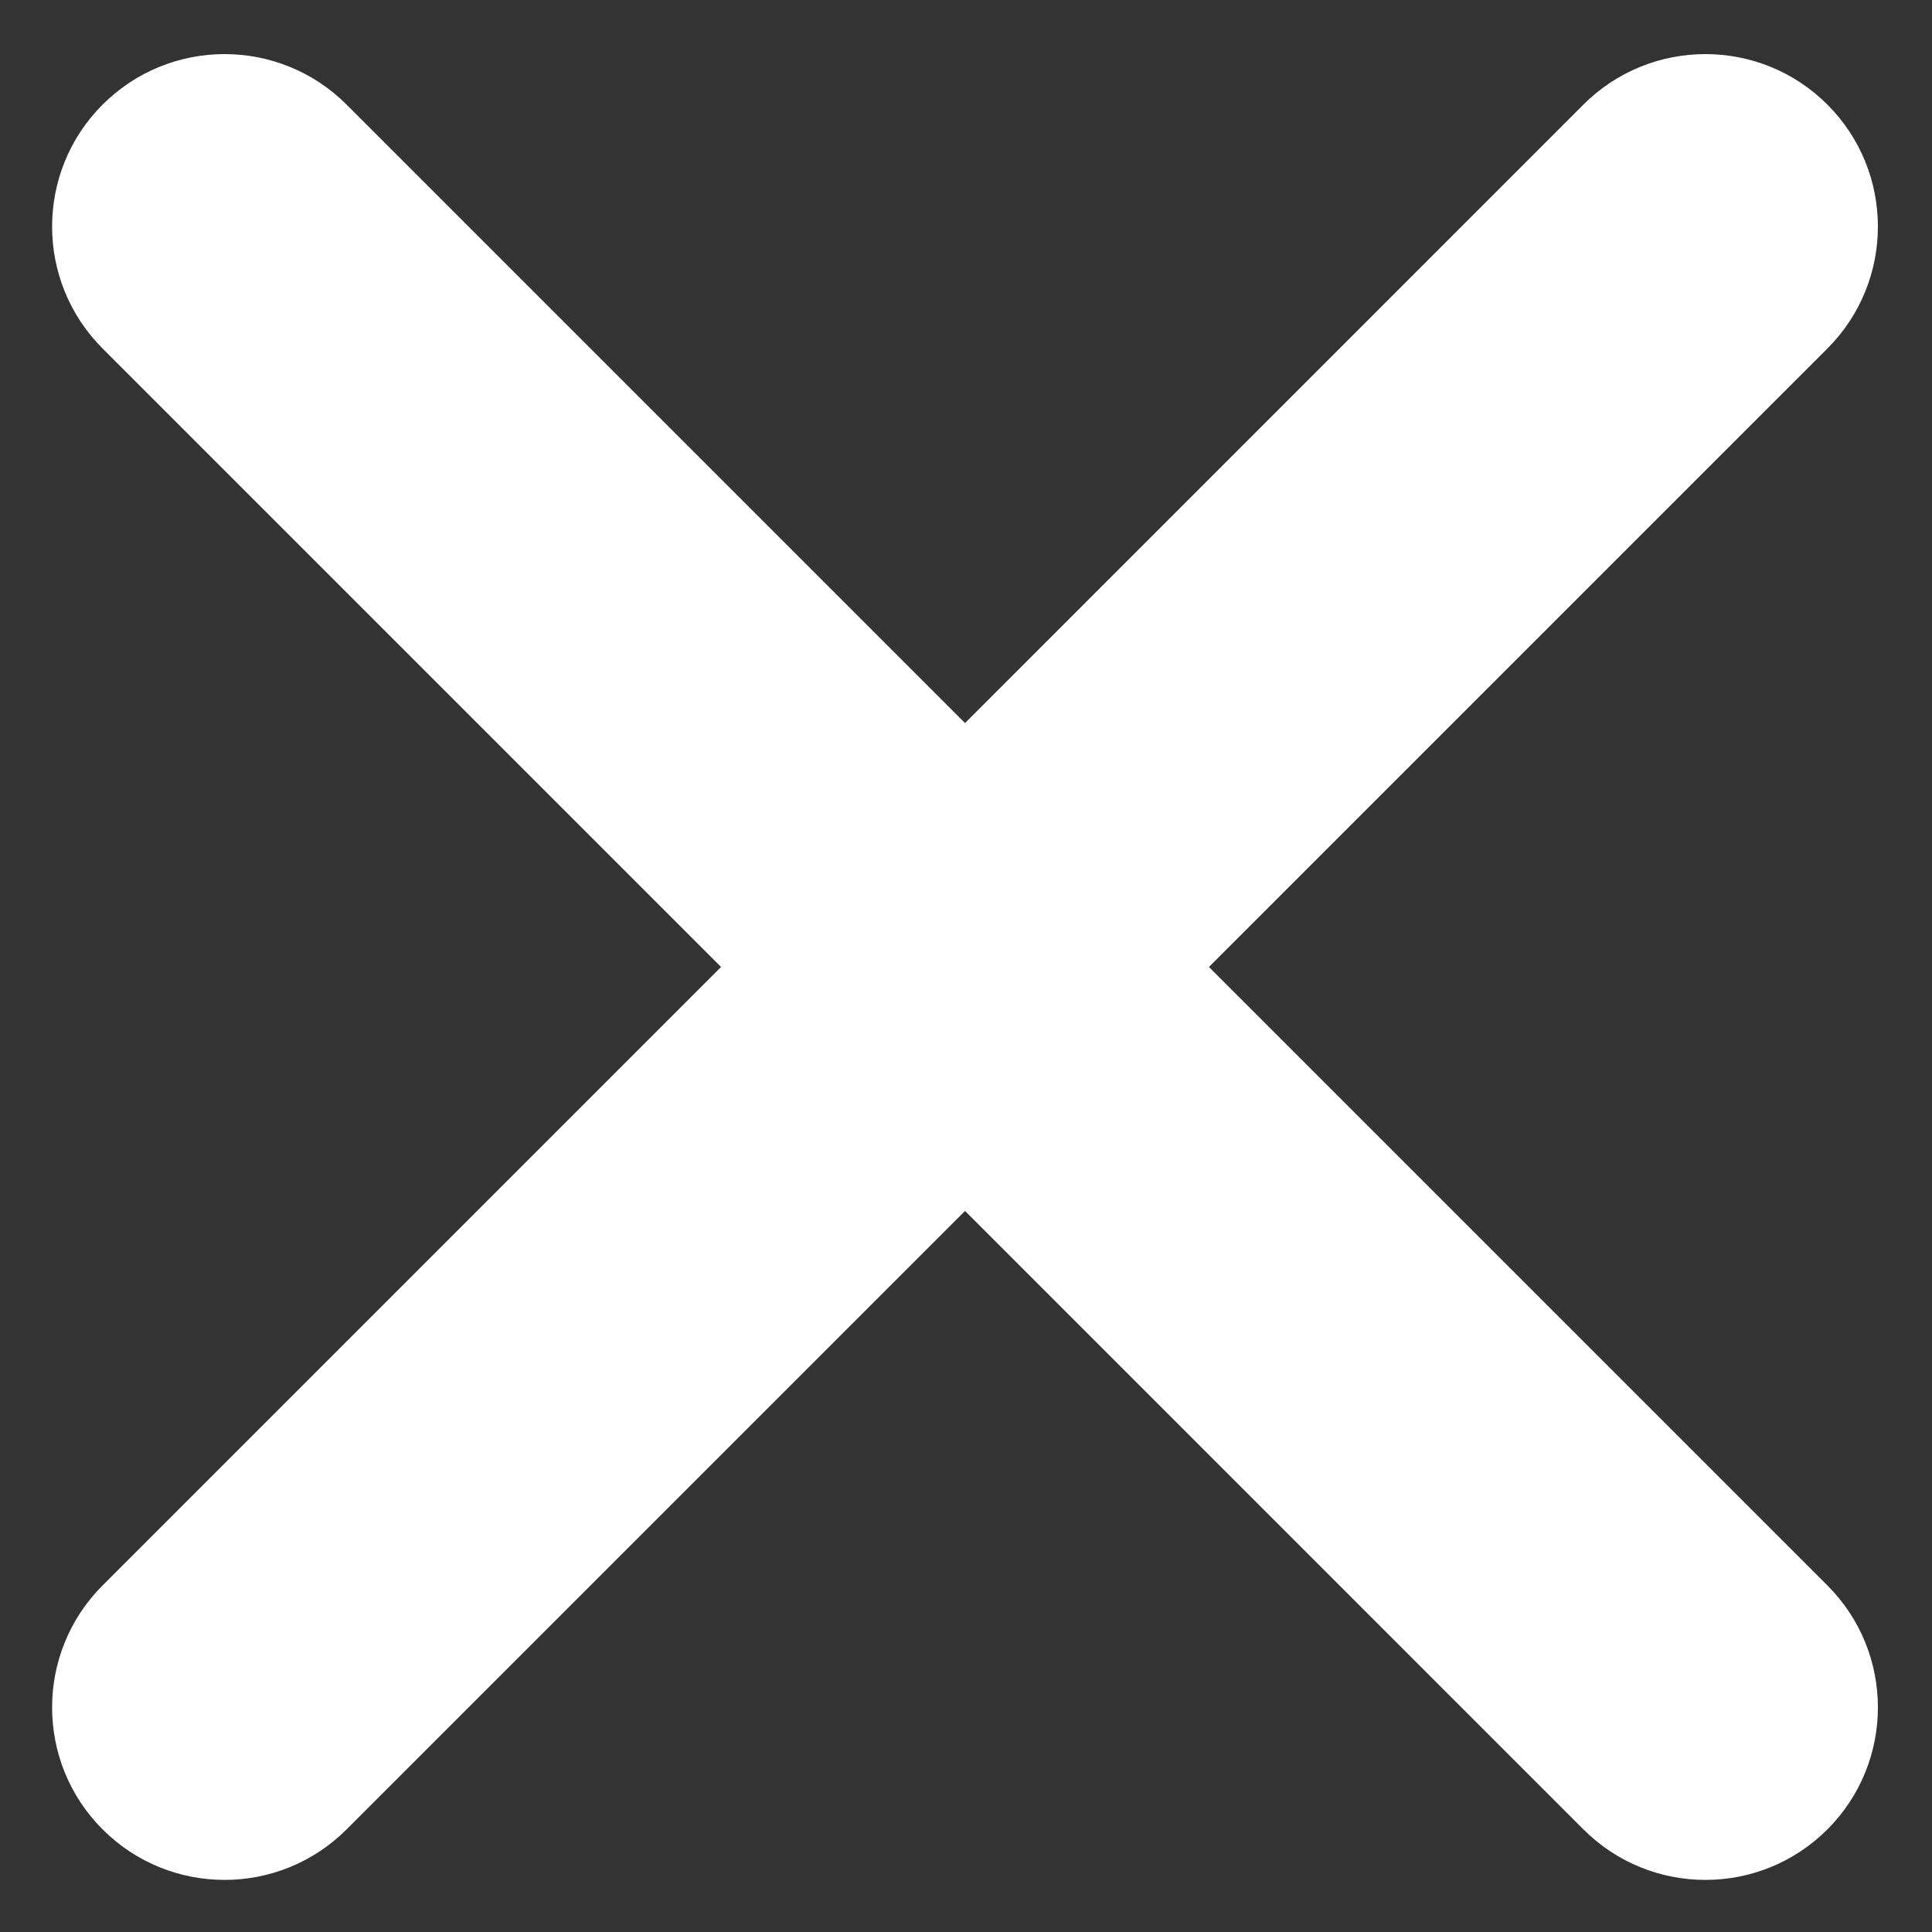 <svg width="16" height="16" viewBox="0 0 28 28" fill="none" xmlns="http://www.w3.org/2000/svg">
<rect x="0" y="0" width="28" height="28" fill="#333333" stroke="none"/>
<path d="M1.487 1.516C0.511 2.492 0.511 4.075 1.487 5.051L10.45 14.014L1.487 22.977C0.511 23.953 0.511 25.537 1.487 26.513C2.463 27.489 4.046 27.489 5.023 26.513L13.986 17.55L22.948 26.513C23.925 27.489 25.508 27.489 26.484 26.513C27.46 25.537 27.46 23.953 26.484 22.977L17.521 14.014L26.484 5.051C27.46 4.075 27.46 2.492 26.484 1.516C25.508 0.54 23.925 0.54 22.948 1.516L13.986 10.479L5.023 1.516C4.046 0.54 2.463 0.54 1.487 1.516Z" fill="white"/>
</svg>

